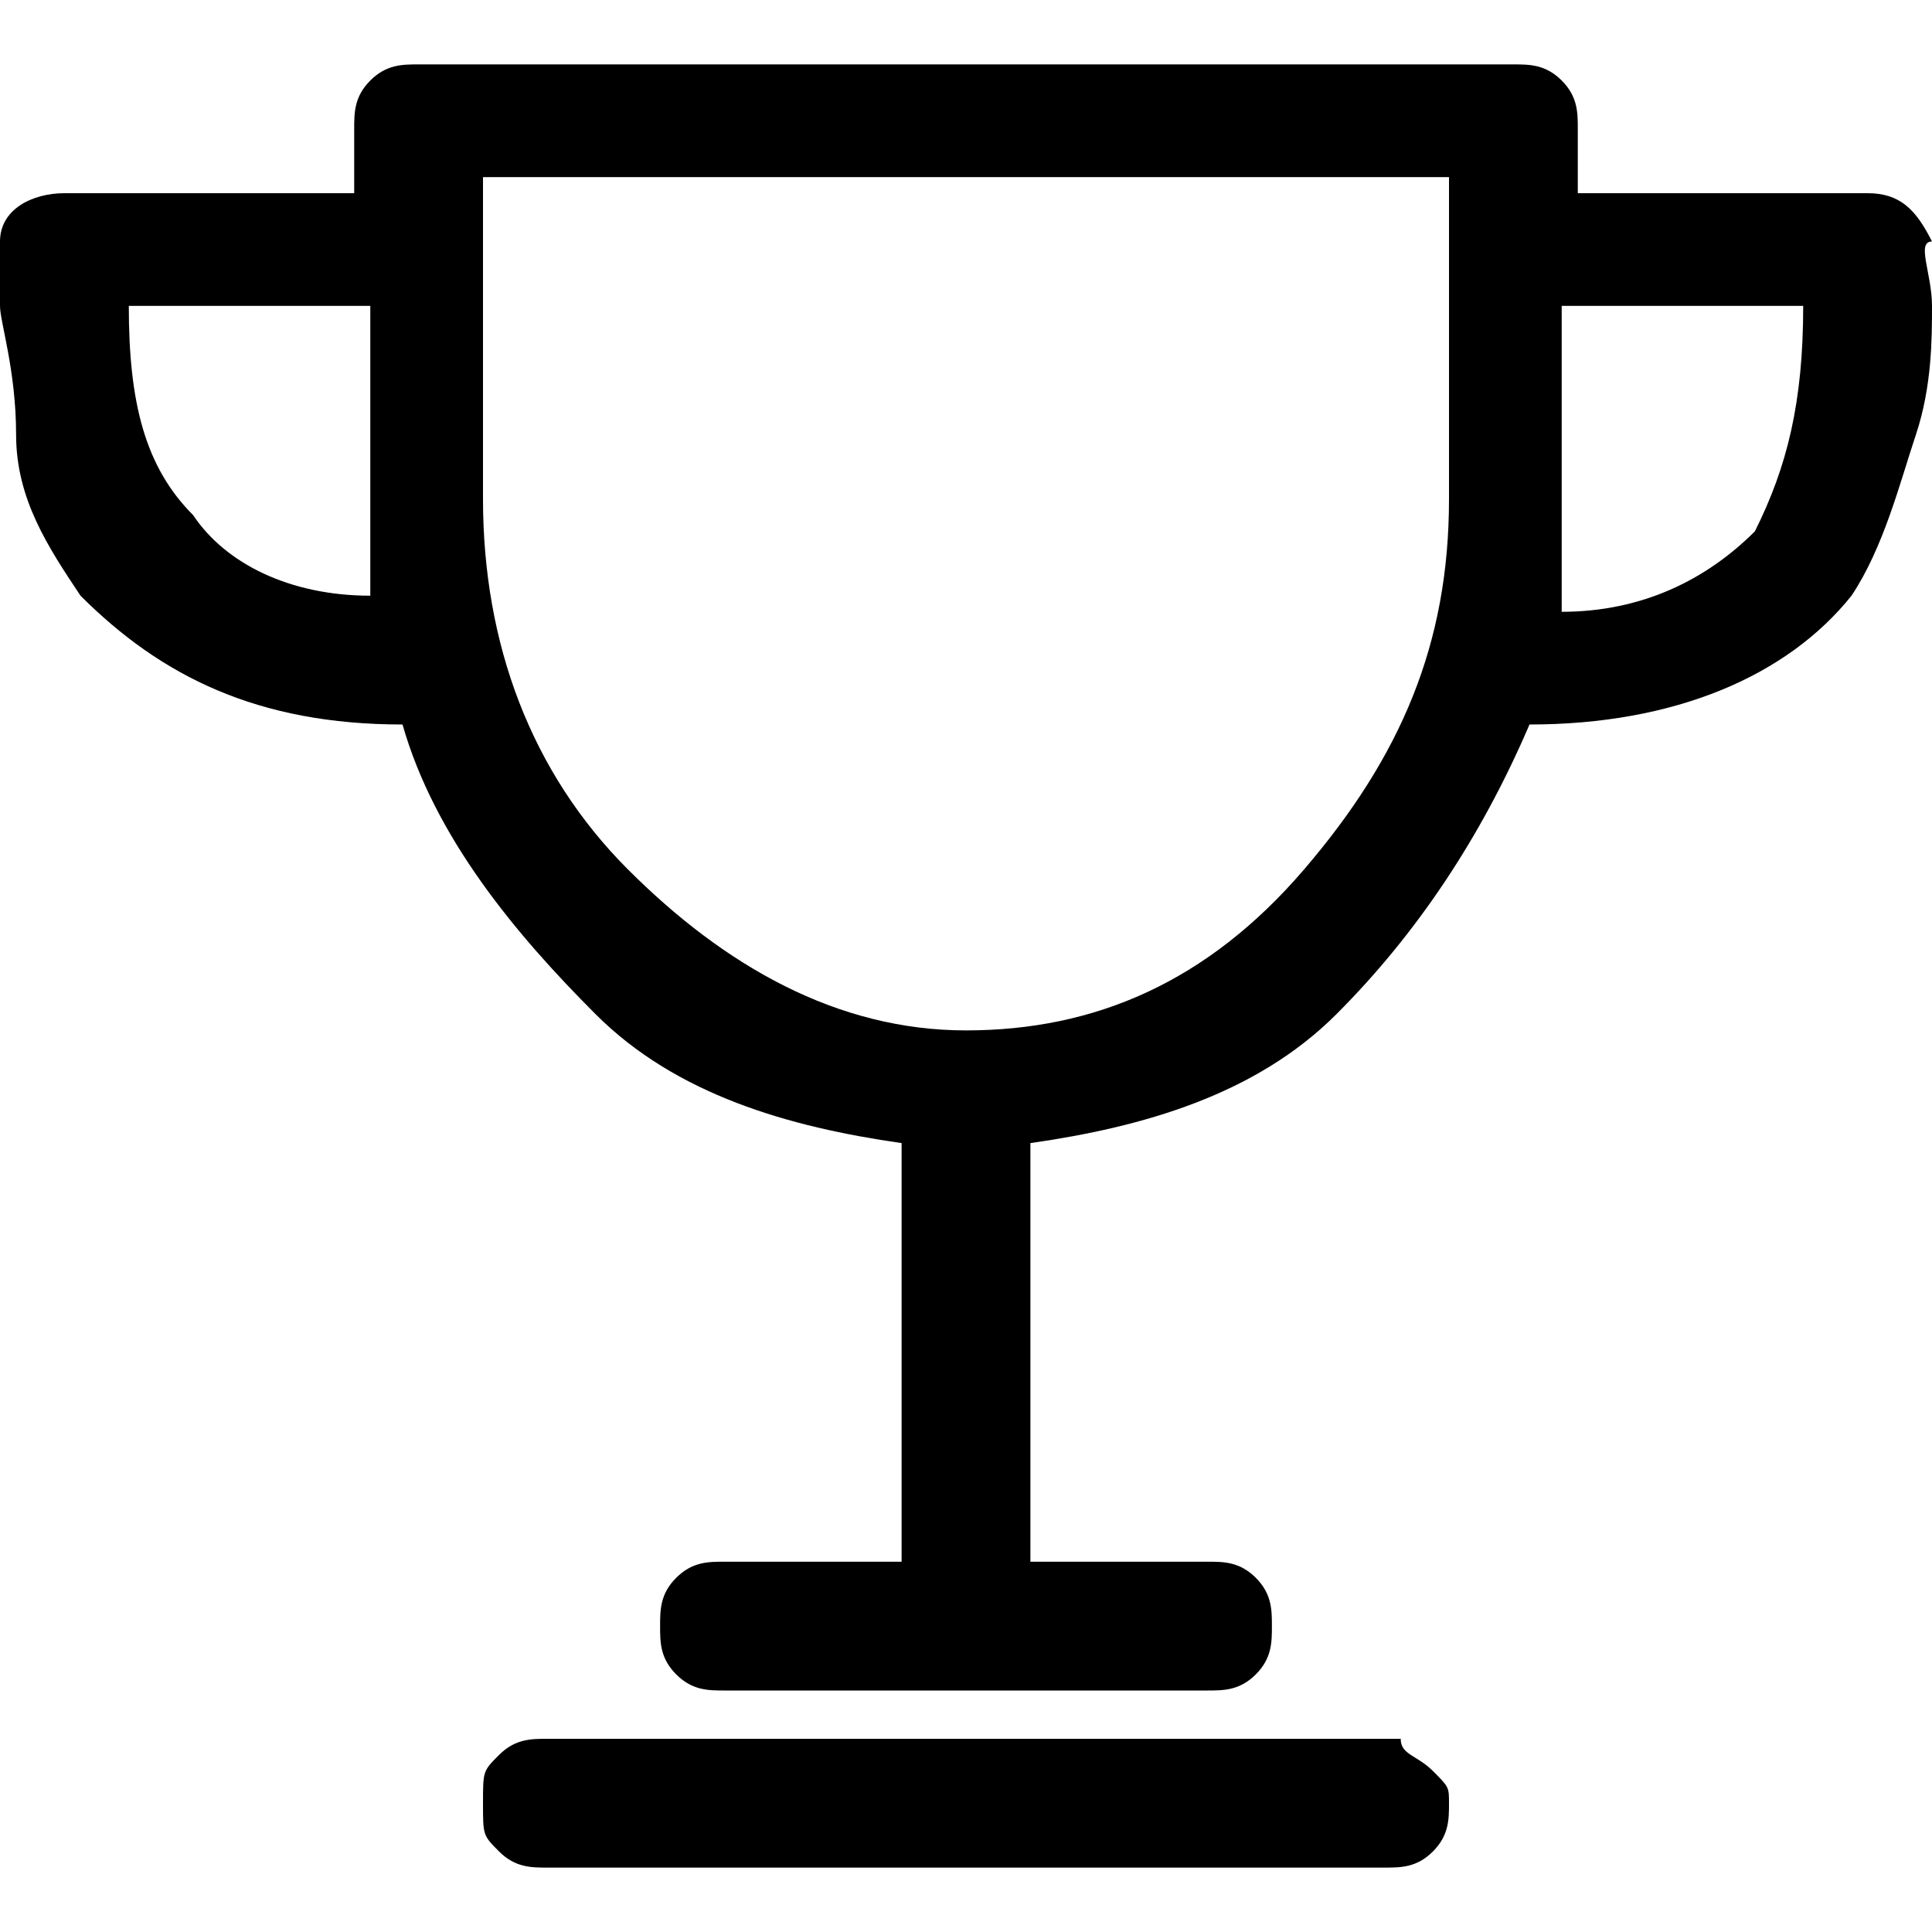<?xml version="1.0" encoding="utf-8"?>
<!-- Generator: Adobe Illustrator 18.0.0, SVG Export Plug-In . SVG Version: 6.00 Build 0)  -->
<!DOCTYPE svg PUBLIC "-//W3C//DTD SVG 1.1//EN" "http://www.w3.org/Graphics/SVG/1.1/DTD/svg11.dtd">
<svg version="1.1" id="Layer_1" xmlns="http://www.w3.org/2000/svg" xmlns:xlink="http://www.w3.org/1999/xlink" x="0px" y="0px"
	 viewBox="0 0 12 12" enable-background="new 0 0 12 12" xml:space="preserve">
<path d="M12,1.9c0,0.2,0,0.5-0.1,0.8s-0.2,0.7-0.4,1c-0.4,0.5-1.1,0.8-2,0.8C9.2,5.2,8.8,5.8,8.3,6.3S7.1,7,6.4,7.1v2.6h1.1
	c0.1,0,0.2,0,0.3,0.1s0.1,0.2,0.1,0.3s0,0.2-0.1,0.3s-0.2,0.1-0.3,0.1h-3c-0.1,0-0.2,0-0.3-0.1s-0.1-0.2-0.1-0.3s0-0.2,0.1-0.3
	s0.2-0.1,0.3-0.1h1.1V7.1C4.9,7,4.2,6.8,3.7,6.3s-1-1.1-1.2-1.8C1.6,4.5,1,4.2,0.5,3.7c-0.2-0.3-0.4-0.6-0.4-1S0,2,0,1.9
	s0-0.3,0-0.4c0-0.2,0.2-0.3,0.4-0.3h1.8V0.8c0-0.1,0-0.2,0.1-0.3s0.2-0.1,0.3-0.1h6.8c0.1,0,0.2,0,0.3,0.1s0.1,0.2,0.1,0.3v0.4h1.8
	c0.2,0,0.3,0.1,0.4,0.3C11.9,1.5,12,1.7,12,1.9z M2.3,3.7c0-0.2,0-0.4,0-0.6V1.9H0.8c0,0.6,0.1,1,0.4,1.3C1.4,3.5,1.8,3.7,2.3,3.7z
	 M9,1.1H3v2C3,4,3.3,4.8,3.9,5.4s1.3,1,2.1,1s1.5-0.3,2.1-1S9,4,9,3.1V1.1z M8.9,11C9,11.1,9,11.1,9,11.2s0,0.2-0.1,0.3
	s-0.2,0.1-0.3,0.1H3.4c-0.1,0-0.2,0-0.3-0.1S3,11.4,3,11.2s0-0.2,0.1-0.3s0.2-0.1,0.3-0.1h5.3C8.7,10.9,8.8,10.9,8.9,11z M11.2,1.9
	H9.7v1.3c0,0.2,0,0.4,0,0.6c0.5,0,0.9-0.2,1.2-0.5C11.1,2.9,11.2,2.5,11.2,1.9z"/>
</svg>
